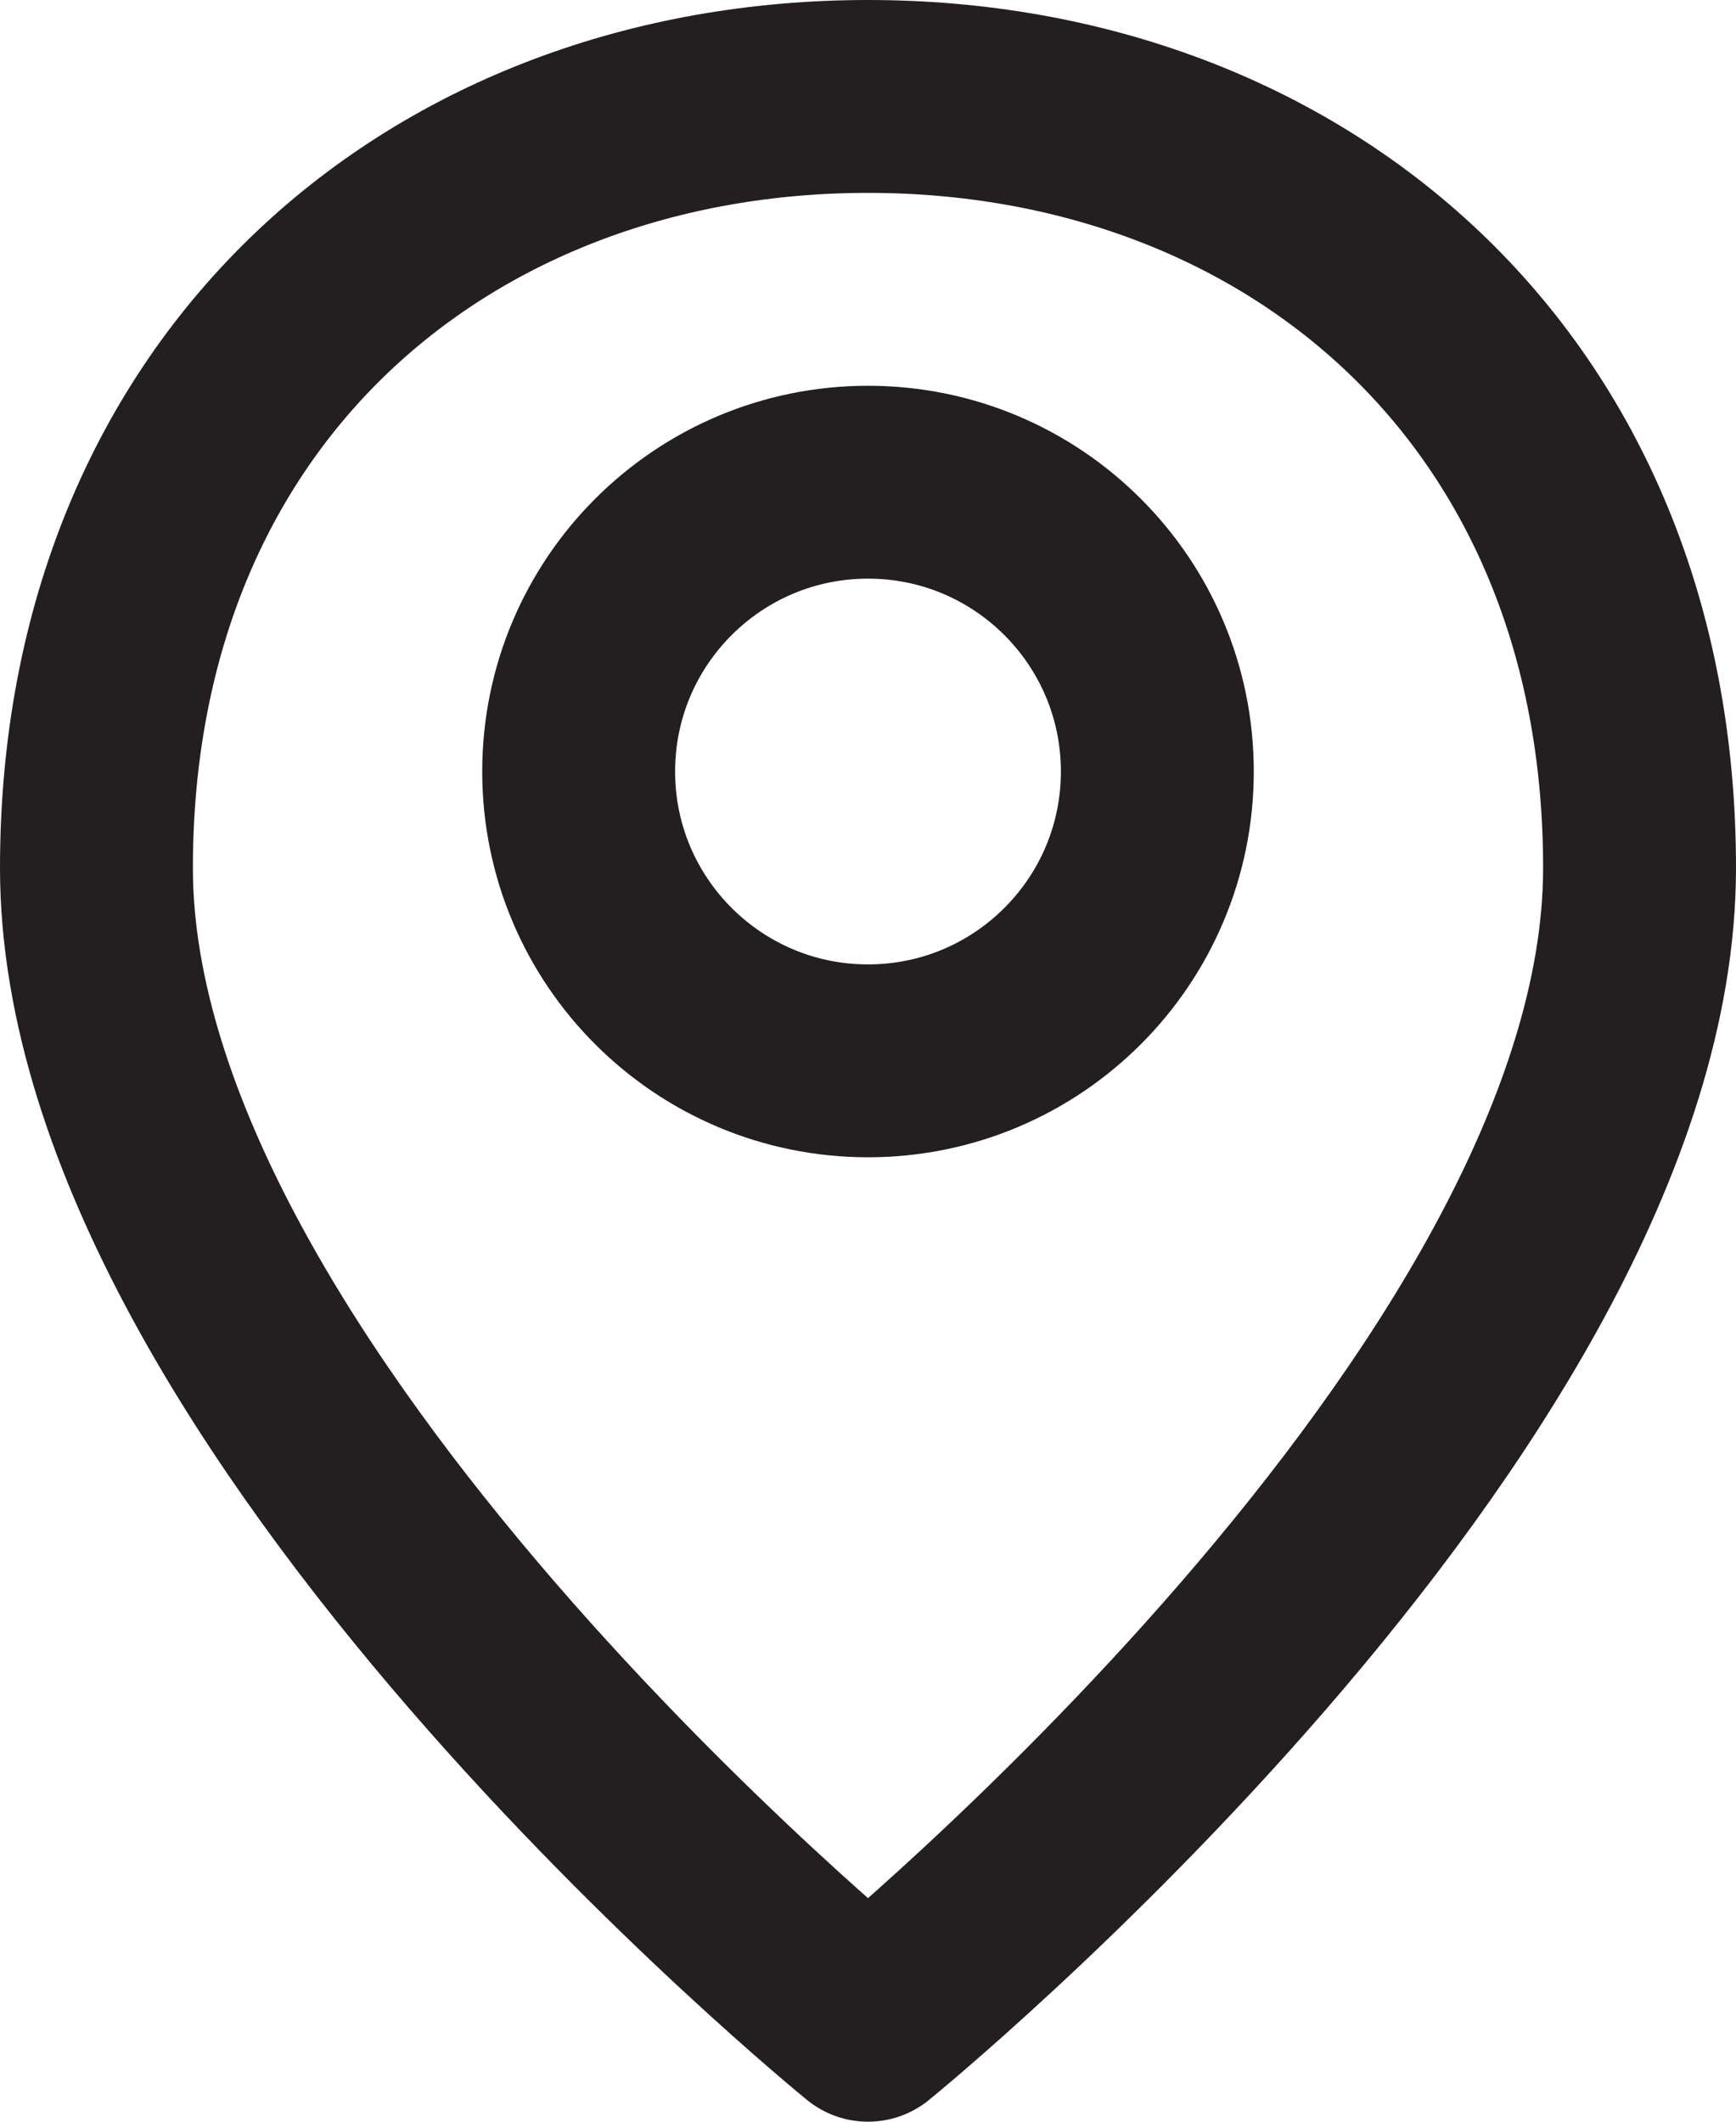 <svg width="18" height="22" viewBox="0 0 18 22" fill="none" xmlns="http://www.w3.org/2000/svg">
<path d="M17 9C17 4 13.4 1 9 1C4.6 1 1 4 1 9C1 14.5 9 21 9 21C9 21 17 14.5 17 9Z" stroke="#231F20" stroke-width="2" stroke-miterlimit="10" stroke-linecap="round" stroke-linejoin="round"/>
<path d="M9 11C10.657 11 12 9.657 12 8C12 6.343 10.657 5 9 5C7.343 5 6 6.343 6 8C6 9.657 7.343 11 9 11Z" stroke="#231F20" stroke-width="2" stroke-miterlimit="10" stroke-linecap="round" stroke-linejoin="round"/>
</svg>
